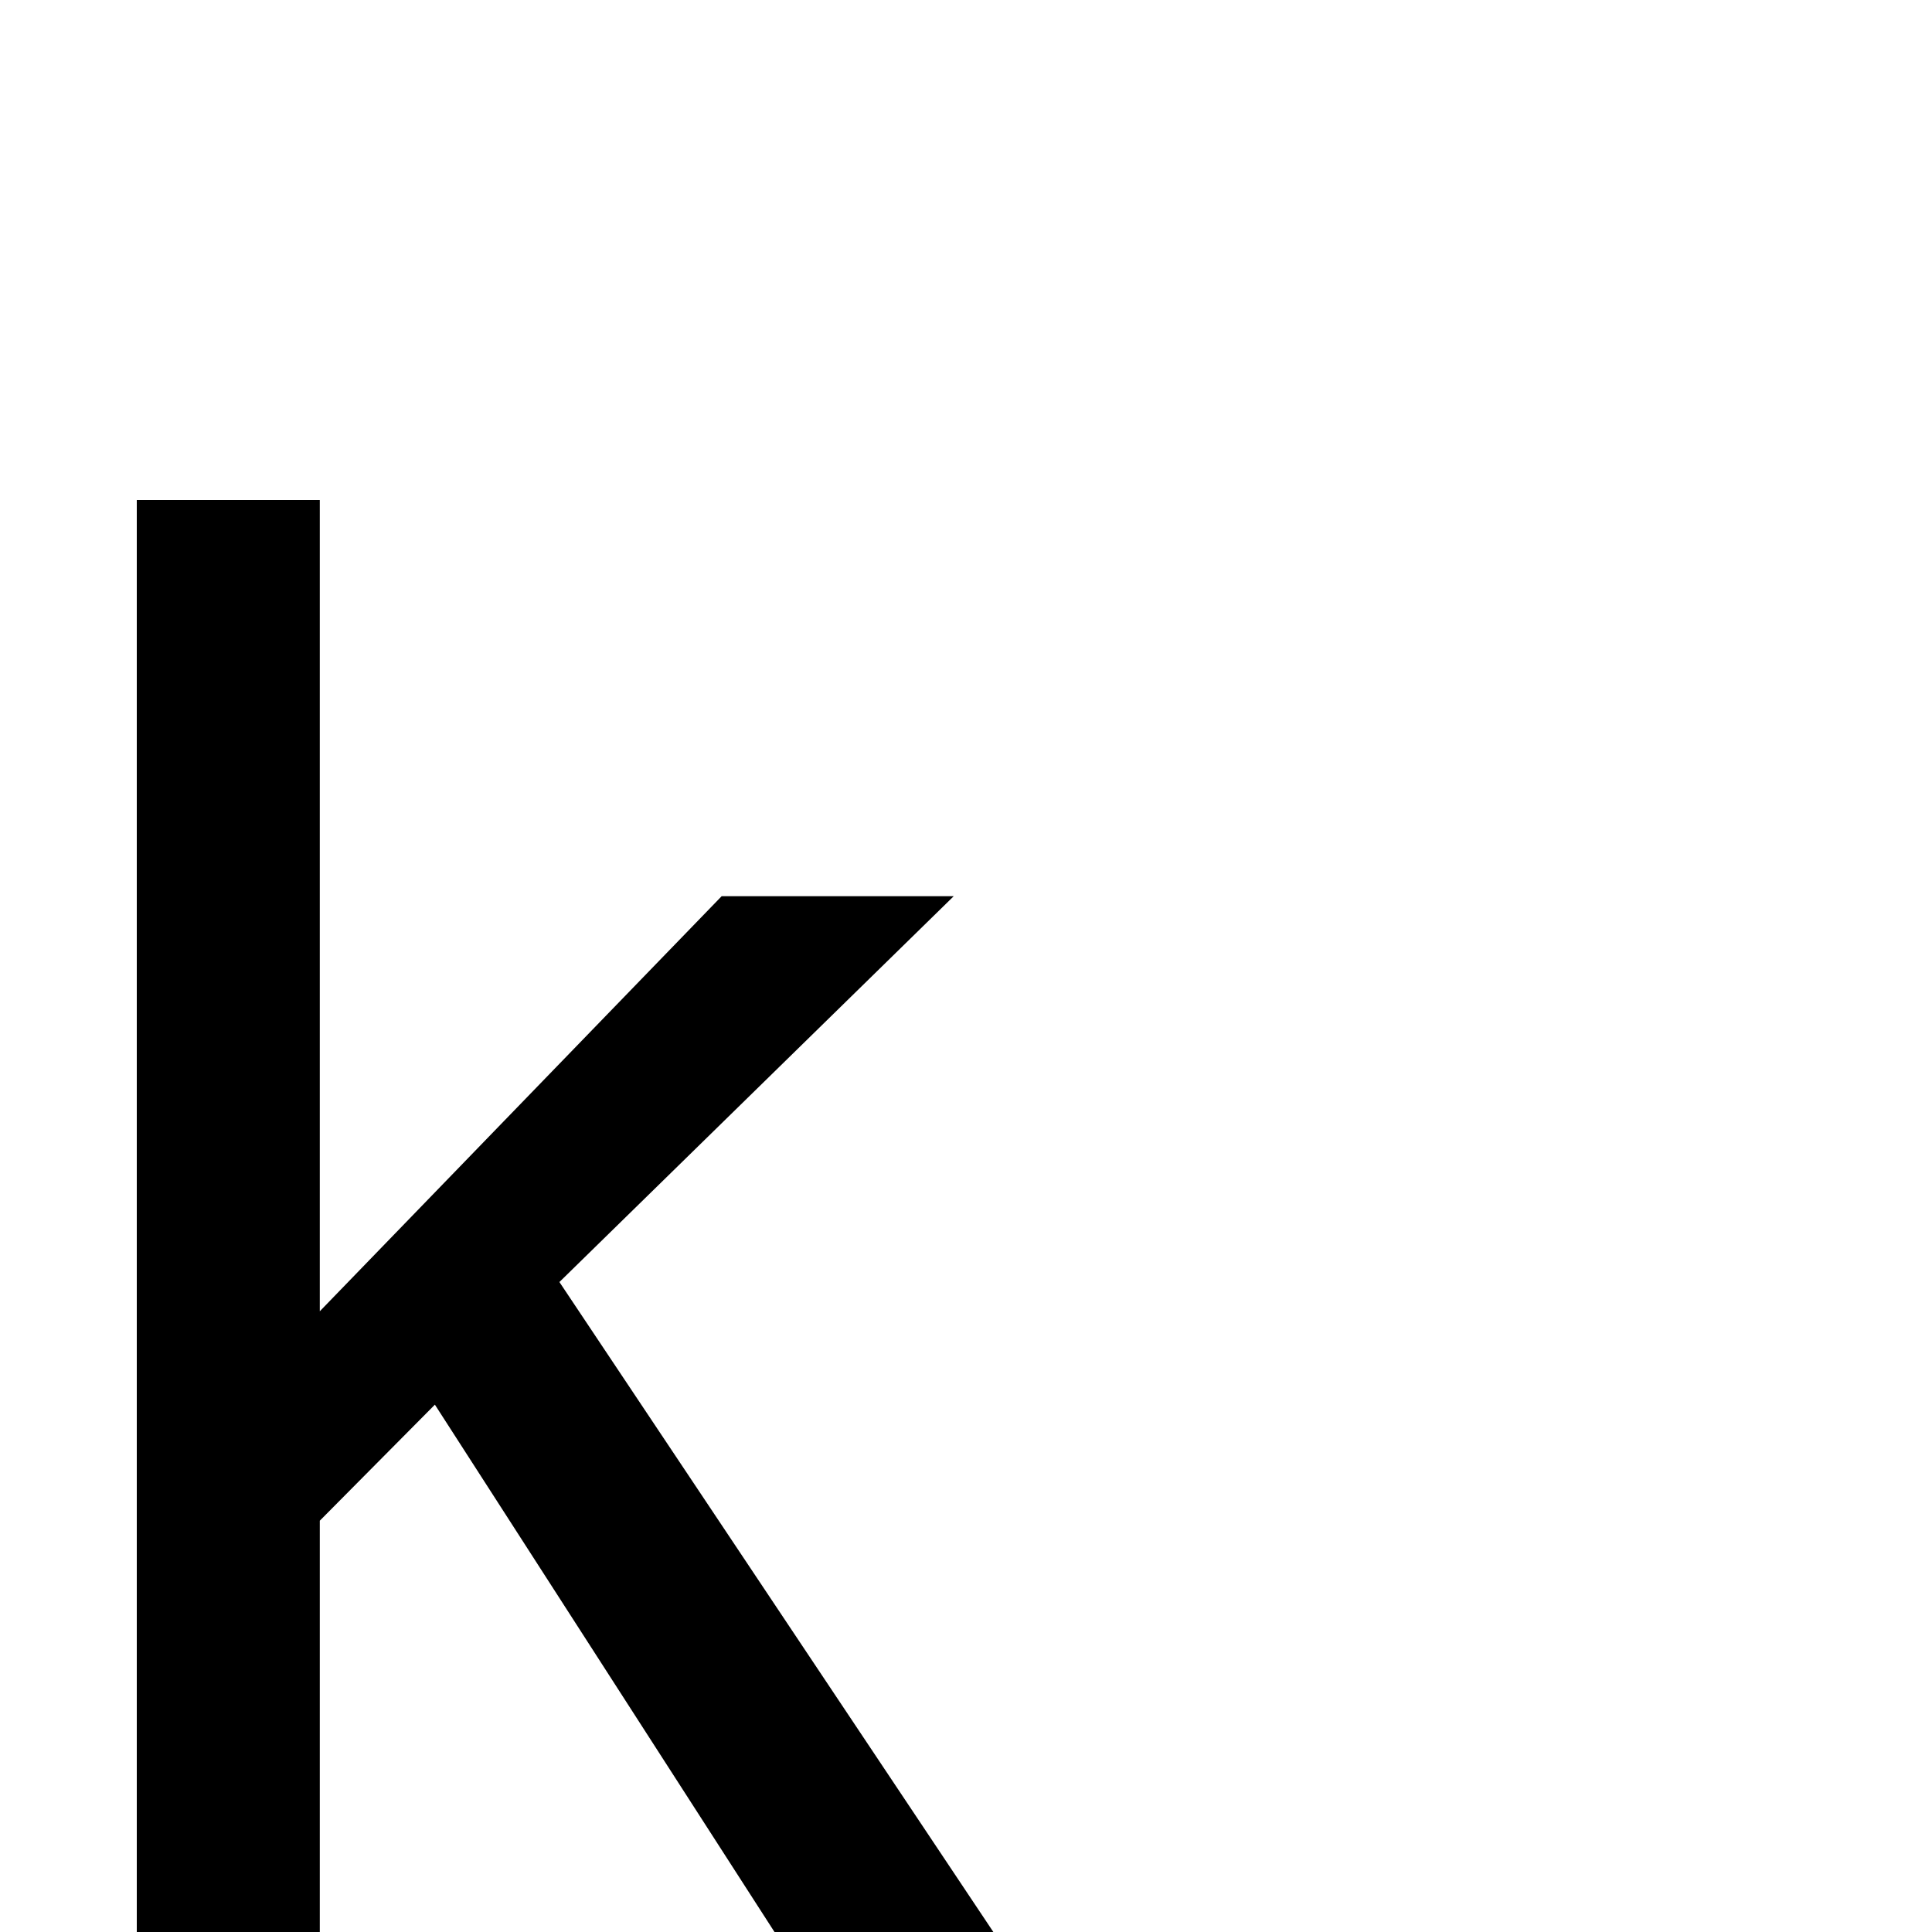 <?xml version="1.0" standalone="no"?>
<!DOCTYPE svg PUBLIC "-//W3C//DTD SVG 1.1//EN" "http://www.w3.org/Graphics/SVG/1.1/DTD/svg11.dtd" >
<svg viewBox="0 -410 2048 2048">
  <g transform="matrix(1 0 0 -1 0 1638)">
   <path fill="currentColor"
d="M1053 0h-232l-360 559l-122 -123v-436h-194v1518h194v-860l426 440h246l-418 -409z" />
  </g>

</svg>
